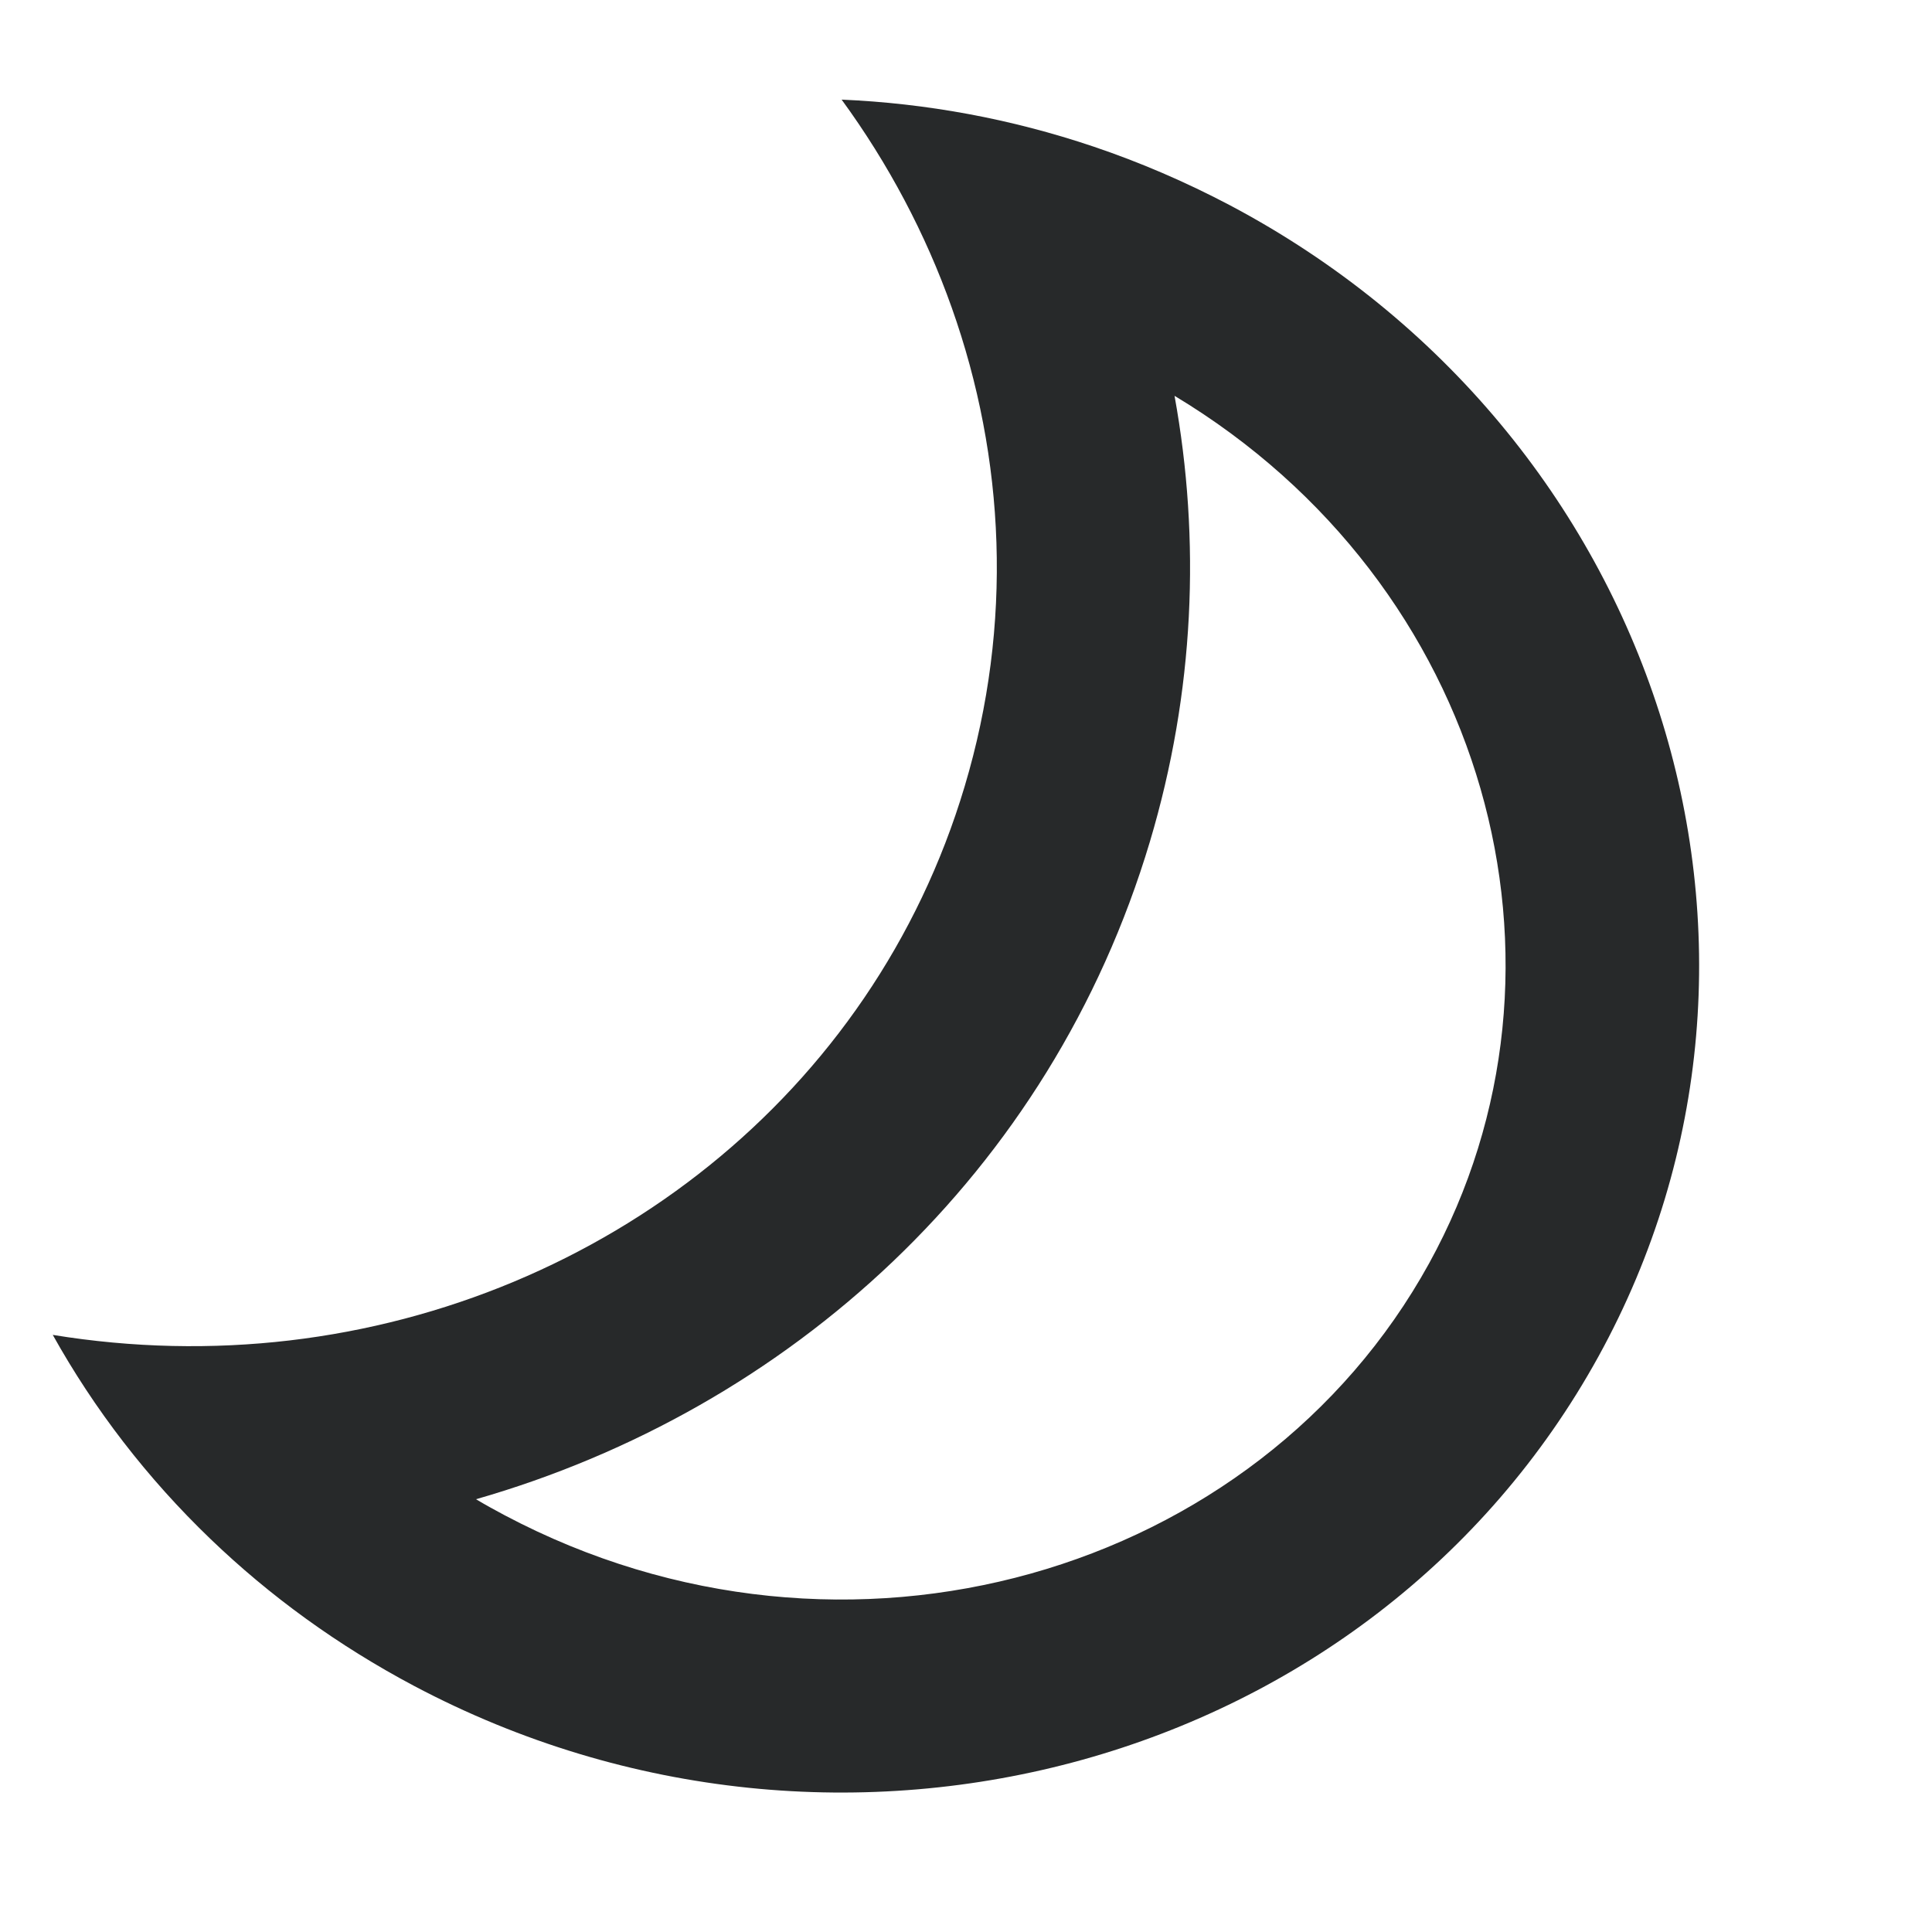 <svg width="16" height="16" viewBox="0 0 16 16" fill="none" xmlns="http://www.w3.org/2000/svg">
<path fill-rule="evenodd" clip-rule="evenodd" d="M0.437 11.055C0.78 11.67 1.218 12.241 1.744 12.746C2.233 13.216 2.797 13.627 3.431 13.963C6.981 15.842 11.371 14.621 13.237 11.235C15.102 7.848 13.736 3.58 10.186 1.7C9.818 1.506 9.441 1.344 9.059 1.215C8.372 0.983 7.669 0.855 6.97 0.825C7.357 1.355 7.665 1.936 7.882 2.548C8.324 3.793 8.391 5.169 7.989 6.512C7.225 9.071 4.977 10.798 2.398 11.101C1.758 11.176 1.099 11.163 0.437 11.055ZM3.942 12.416C4.019 12.462 4.099 12.506 4.18 12.549C7.008 14.046 10.418 13.035 11.835 10.463C13.191 8 12.317 4.835 9.727 3.278C9.944 4.472 9.893 5.73 9.523 6.97C8.7 9.723 6.532 11.673 3.942 12.416Z" fill="#27292A"/>
</svg>
